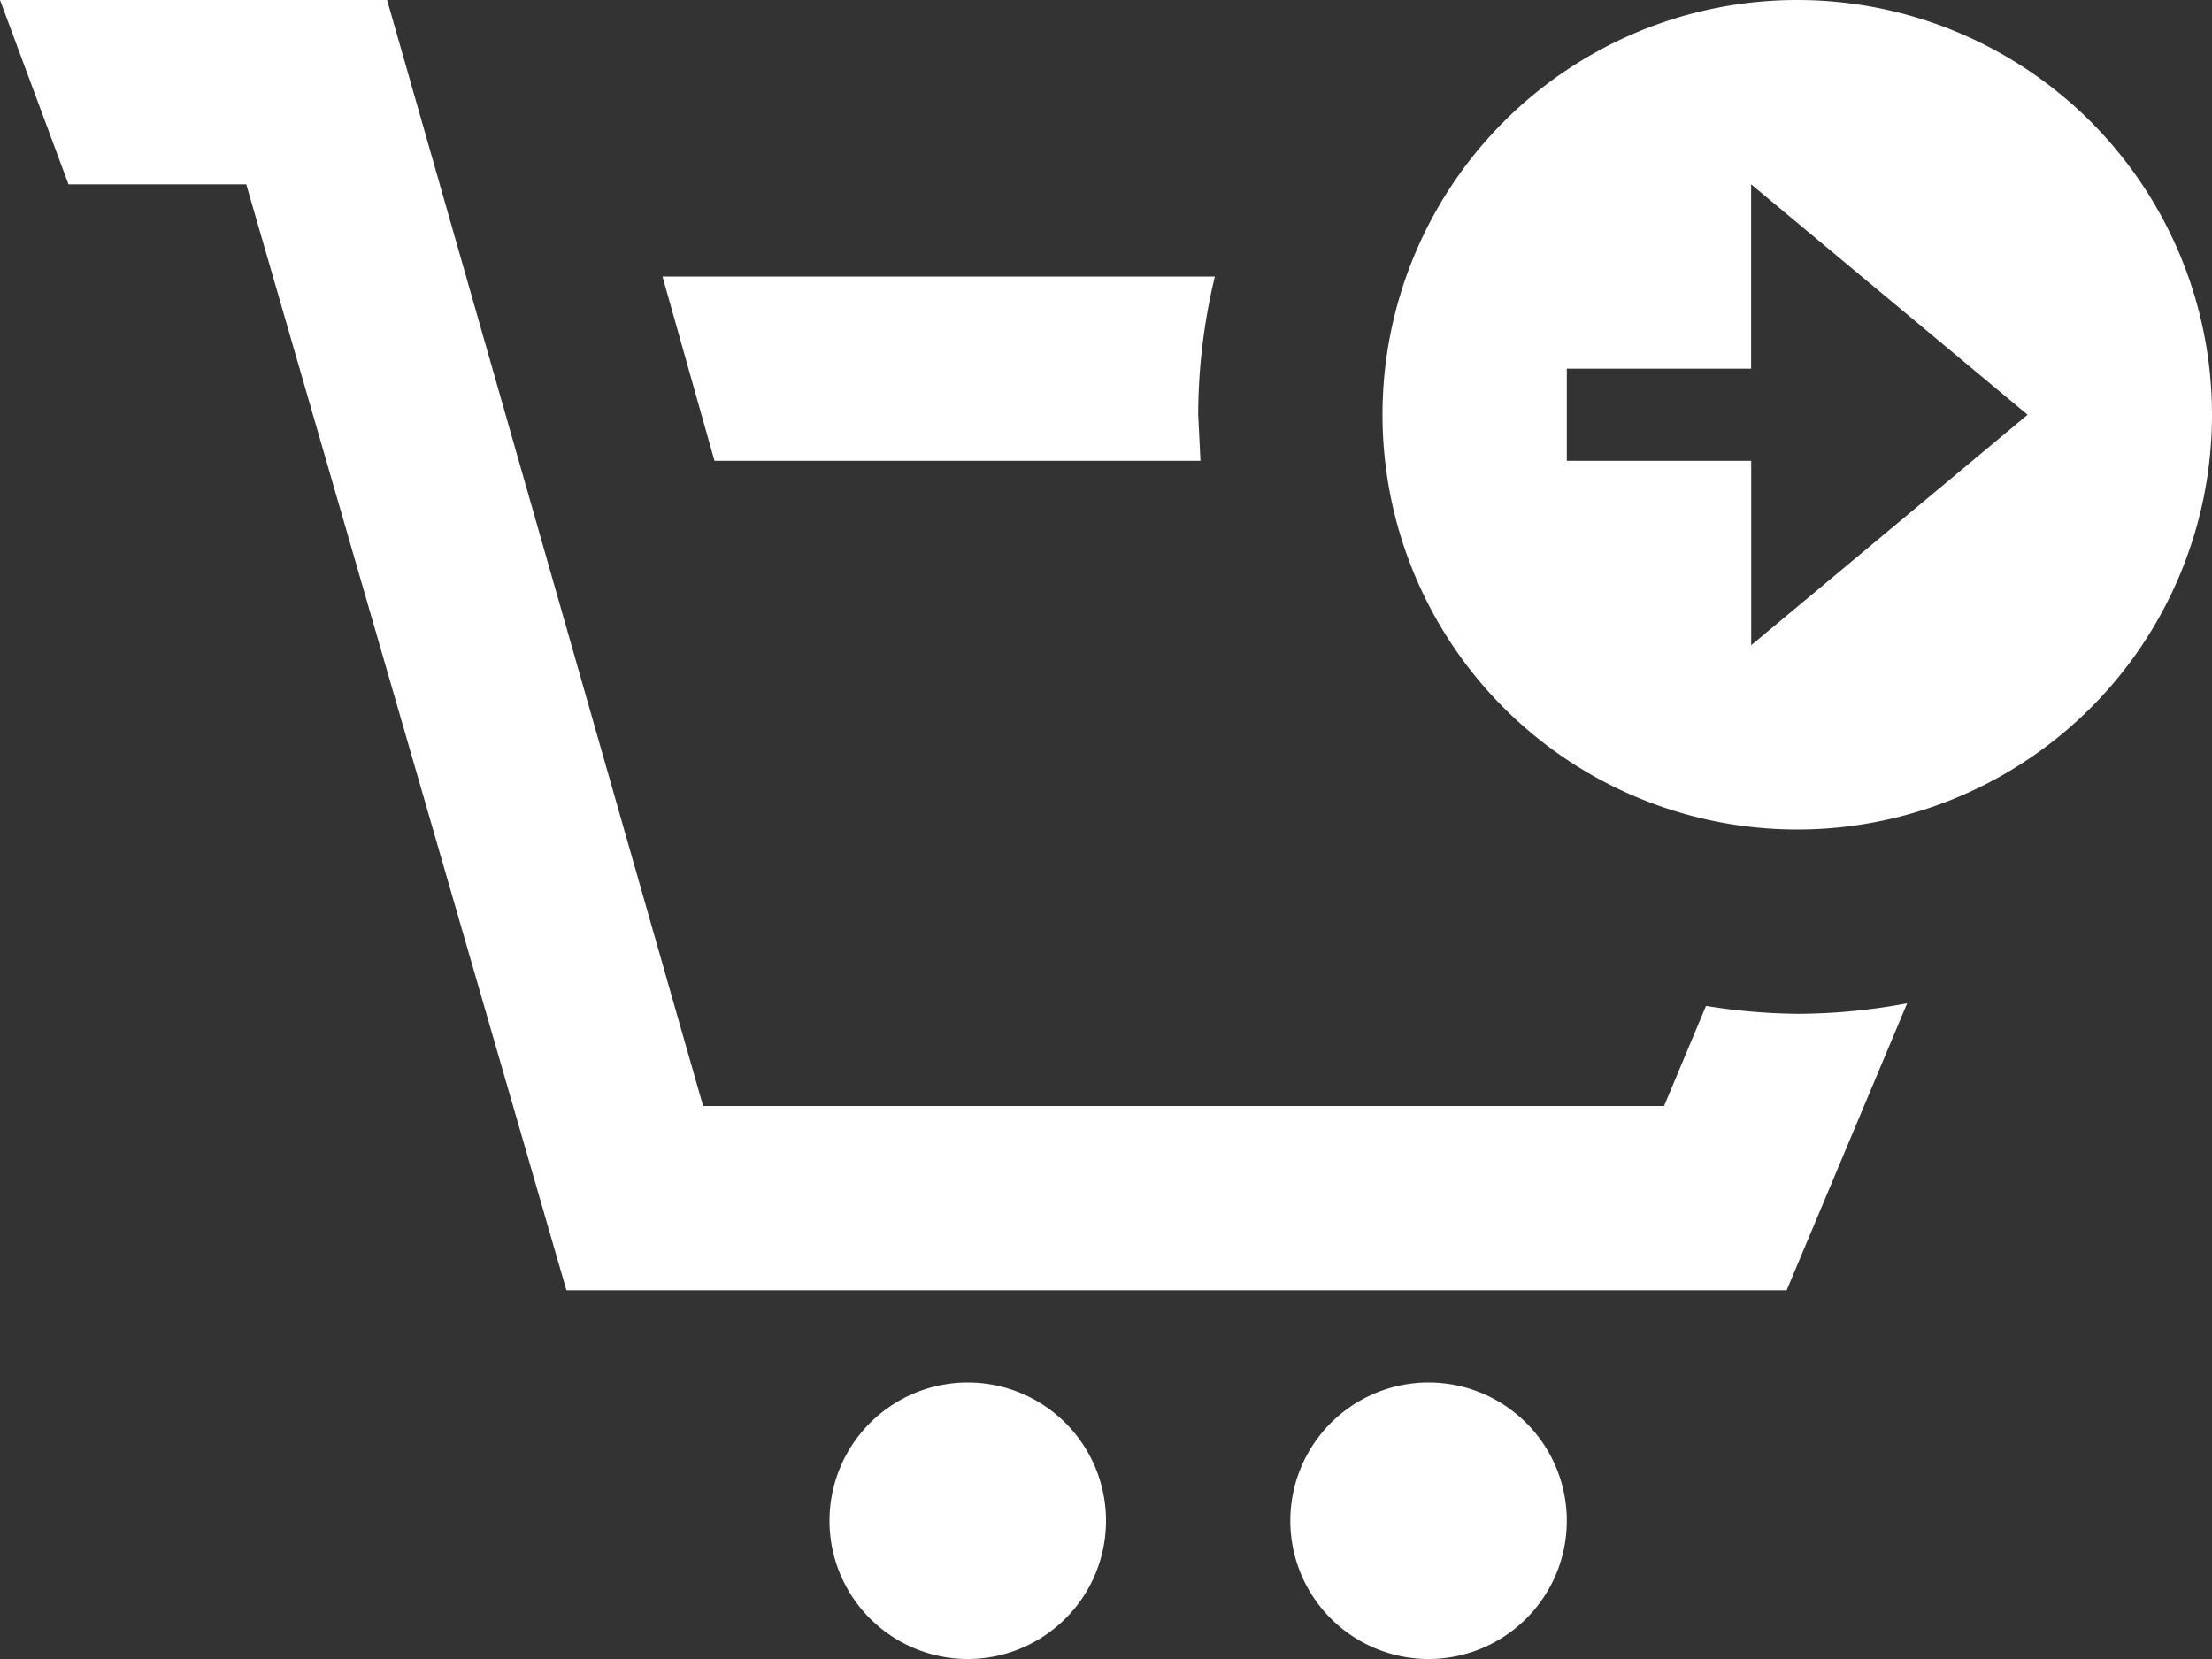 <svg xmlns="http://www.w3.org/2000/svg" width="28" height="21" viewBox="0 0 28 21">
  <rect x="0" y="0" width="28" height="21" fill="#333333" stroke="none"/>
  <path id="iconmonstr-checkout-8" d="M22.75,3A5.25,5.25,0,1,0,28,8.25,5.25,5.25,0,0,0,22.75,3Zm-.583,8.167V8.833H19.833V7.667h2.333V5.333l3.5,2.917ZM9.044,8.833,8.386,6.5h6.992a7.525,7.525,0,0,0-.211,1.75l.029.583ZM16.333,22.25a1.75,1.75,0,1,0,1.75-1.75A1.75,1.75,0,0,0,16.333,22.25ZM0,3,.867,5.333h2.25l4.053,14H22.616L24.141,15.7a7.594,7.594,0,0,1-1.391.133,7.687,7.687,0,0,1-1.155-.1L21.064,17H8.9l-4-14H0ZM10.5,22.25a1.75,1.75,0,1,0,1.75-1.75A1.75,1.75,0,0,0,10.5,22.25Z" transform="translate(0 -3)" fill="#fff"/>
</svg>

